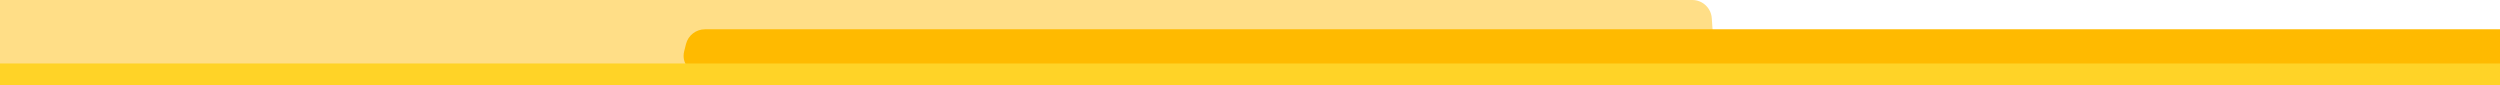 
<svg width="1024px" height="35px" viewBox="0 0 1024 35" version="1.1" xmlns="http://www.w3.org/2000/svg" xmlns:xlink="http://www.w3.org/1999/xlink">
    <!-- Generator: Sketch 49.1 (51147) - http://www.bohemiancoding.com/sketch -->
    <desc>Created with Sketch.</desc>
    <defs></defs>
    <g id="Welcome" stroke="none" stroke-width="1" fill="none" fill-rule="evenodd">
        <g id="Version-1" transform="translate(0, -1100)">
            <g id="Our-Services" transform="translate(-75, 1100)">
                <path d="M9.842,0 L768.161,-1.77635684e-15 C772.361,-6.22397195e-14 775.846,3.249 776.141,7.439 L776.985,19.439 C777.295,23.846 773.973,27.67 769.566,27.98 C769.375,27.994 769.184,28 768.992,28 L7.974,26.825 C3.556,26.818 -0.02,23.231 -0.013,18.812 C-0.013,18.363 0.026,17.915 0.102,17.473 L1.958,6.648 C2.616,2.808 5.946,7.15801874e-16 9.842,0 Z" id="Rectangle" fill="#FFBA00" opacity="0.469"></path>
                <path d="M363.739,12 L1114.692,12 C1118.794,12 1122.231,15.103 1122.65,19.184 L1122.958,22.184 C1123.408,26.579 1120.211,30.507 1115.816,30.958 C1115.542,30.986 1115.266,31 1114.991,31 L362.321,30.203 C358.273,30.199 354.996,26.914 355,22.866 C355.001,22.27 355.074,21.675 355.219,21.096 L355.978,18.06 C356.868,14.498 360.068,12 363.739,12 Z" id="Rectangle" fill="#FFBA00"></path>
                <polygon id="Rectangle-2" fill="#FFD327" points="67 26 1116 26 1116 35 464.051 35 67 35"></polygon>
            </g>
        </g>
    </g>
</svg>